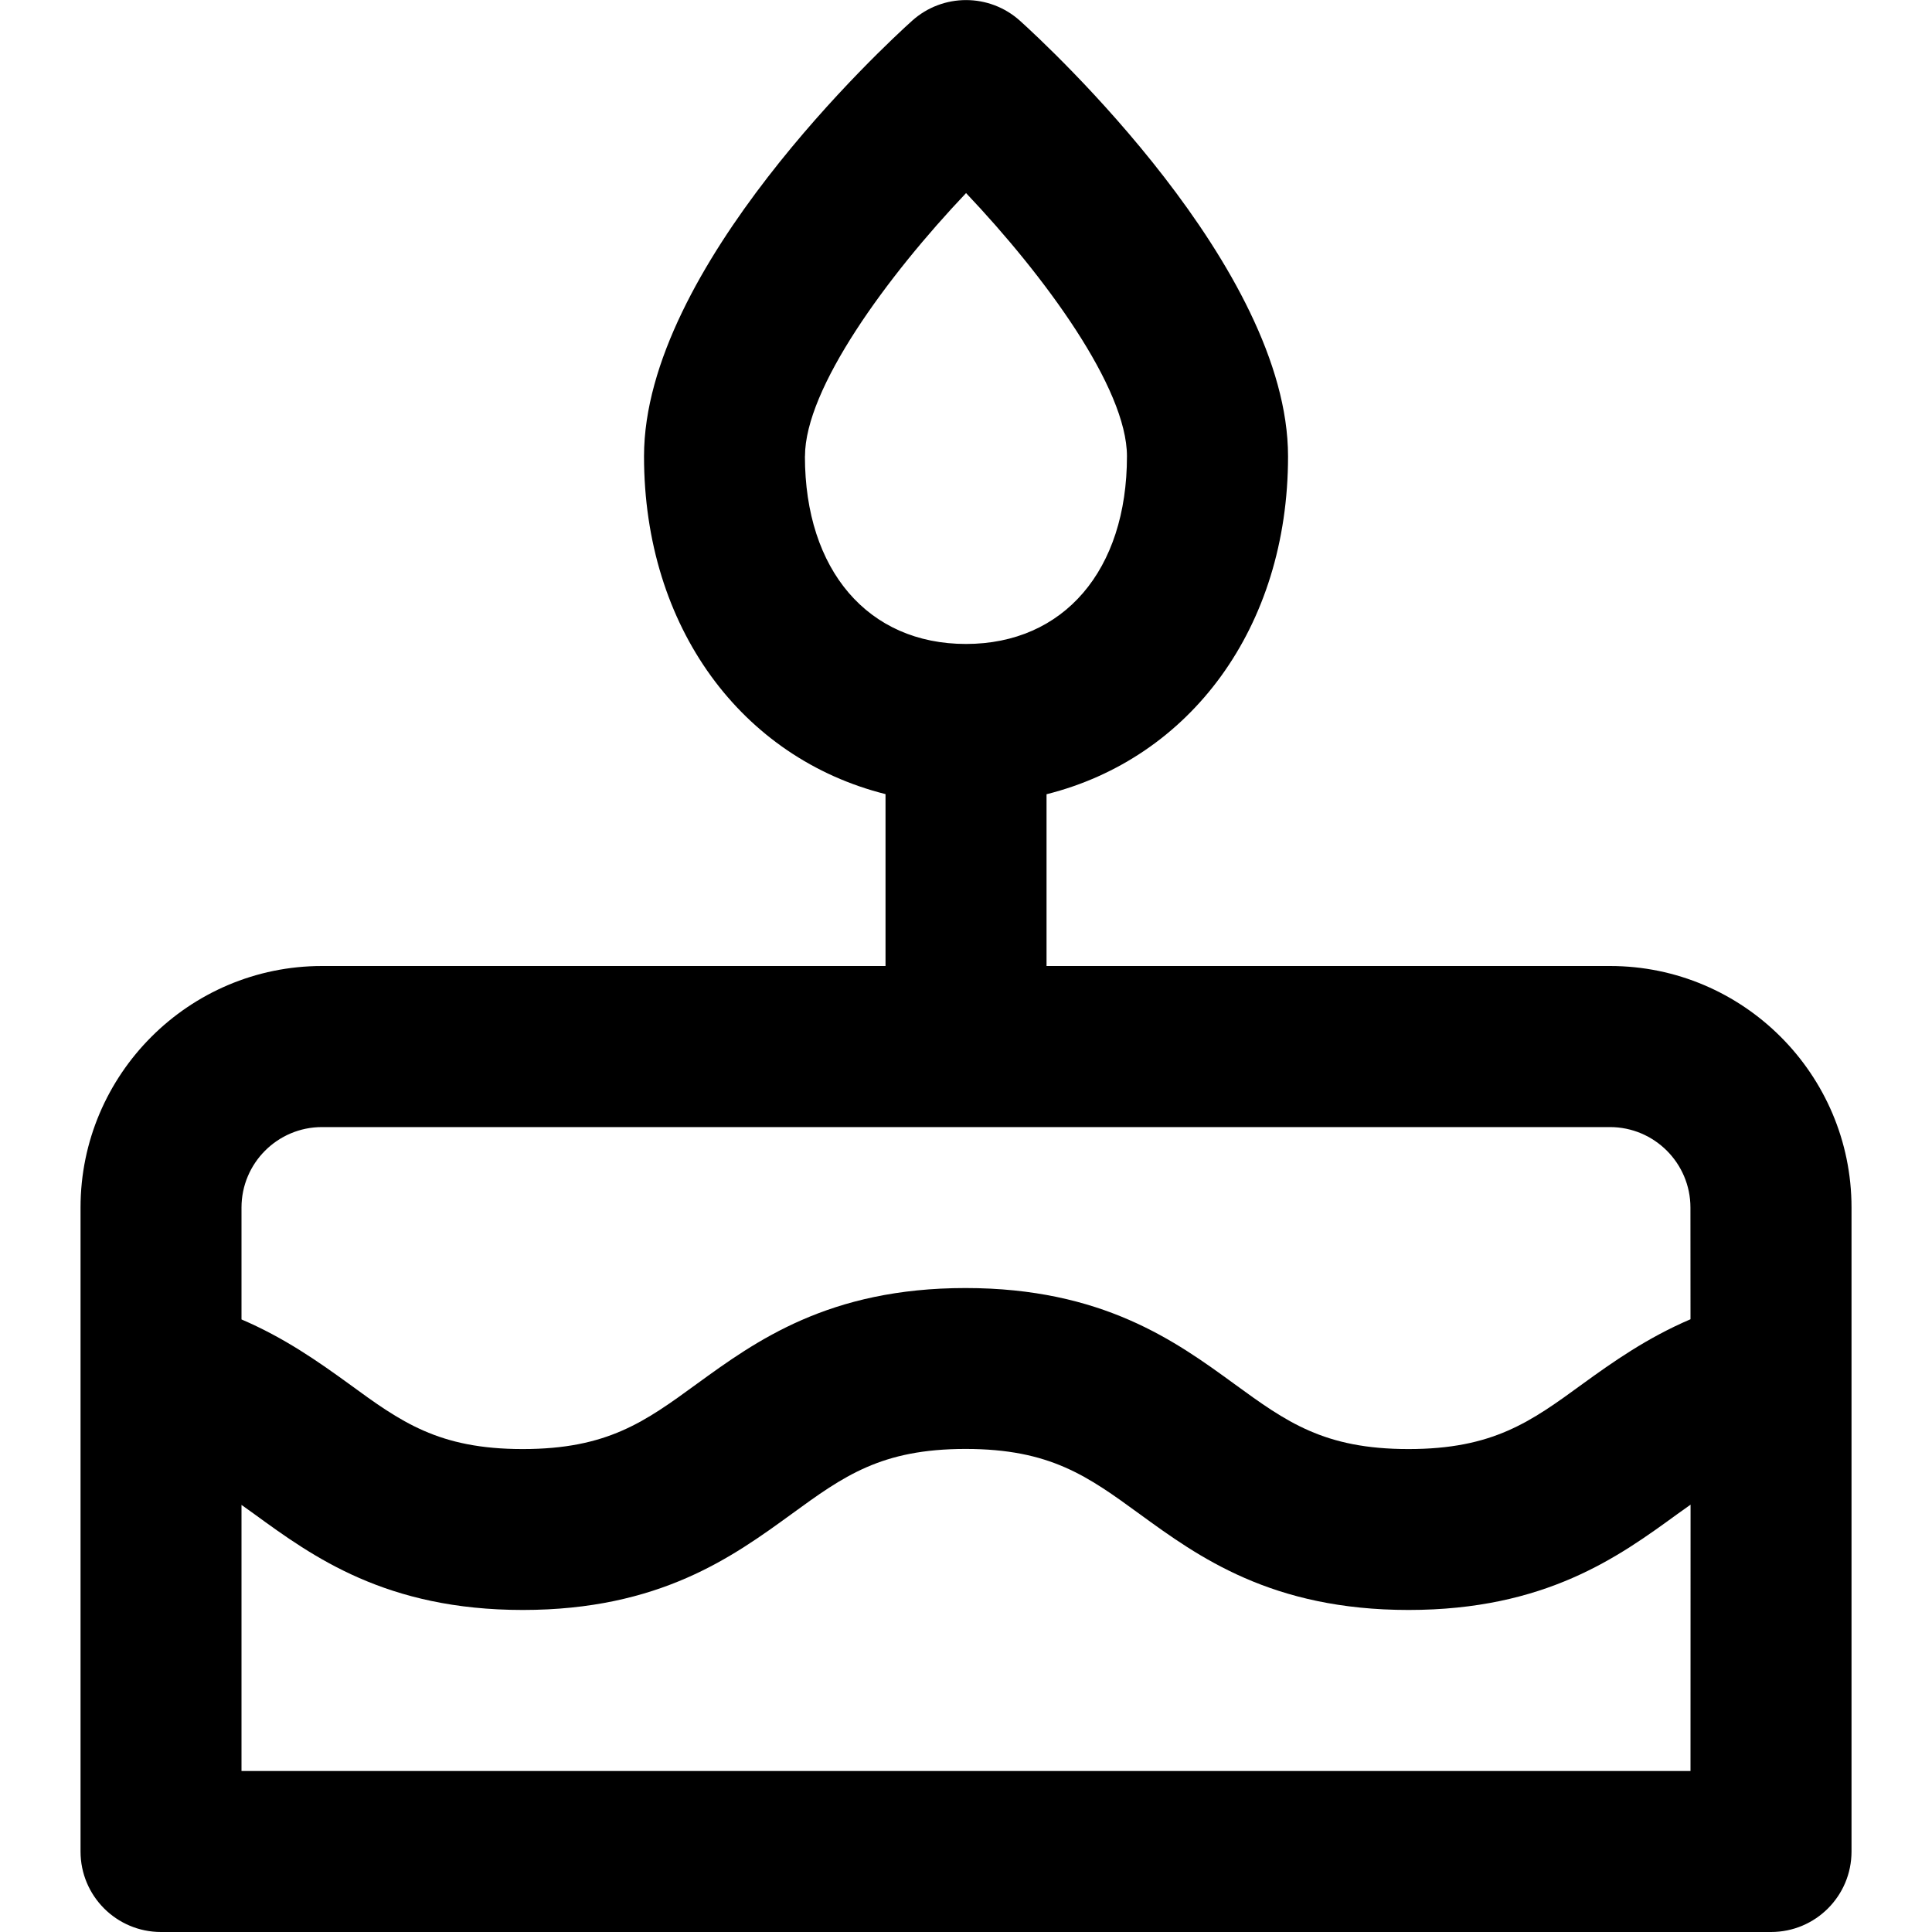 <!-- Generated by IcoMoon.io -->
<svg version="1.1" xmlns="http://www.w3.org/2000/svg" width="32" height="32" viewBox="0 0 32 32">
<title>cake</title>
<path d="M26.667 16h-9.333v-2.845c2.376-0.595 4-2.757 4-5.596 0-3.119-3.985-6.805-4.44-7.215-0.508-0.457-1.279-0.457-1.787 0-0.455 0.409-4.44 4.095-4.44 7.213 0 2.839 1.624 5.001 4 5.596v2.847h-9.333c-2.205 0-4 1.795-4 4v10.667c0 0.736 0.596 1.333 1.333 1.333h26.667c0.737 0 1.333-0.597 1.333-1.333v-10.667c0-2.205-1.795-4-4-4zM13.333 7.557c0-1.125 1.363-2.983 2.668-4.359 1.304 1.375 2.665 3.229 2.665 4.359 0 1.889-1.047 3.109-2.667 3.109s-2.667-1.22-2.667-3.109zM28 29.333h-24v-4.407c0.071 0.051 0.137 0.097 0.211 0.151 0.973 0.708 2.184 1.589 4.448 1.589 2.267 0 3.477-0.881 4.451-1.588 0.861-0.627 1.483-1.079 2.883-1.079 1.401 0 2.023 0.452 2.884 1.079 0.973 0.708 2.185 1.588 4.453 1.588s3.479-0.88 4.452-1.588c0.076-0.055 0.147-0.104 0.219-0.156zM28 21.851c-0.719 0.308-1.281 0.704-1.787 1.071-0.86 0.627-1.483 1.079-2.884 1.079s-2.024-0.452-2.885-1.079c-0.972-0.708-2.185-1.588-4.452-1.588s-3.477 0.881-4.451 1.588c-0.86 0.627-1.483 1.079-2.883 1.079-1.397 0-2.019-0.452-2.877-1.079-0.504-0.365-1.064-0.761-1.781-1.068v-1.853c0-0.735 0.597-1.333 1.333-1.333h21.333c0.736 0 1.333 0.599 1.333 1.333z"></path>
</svg>
